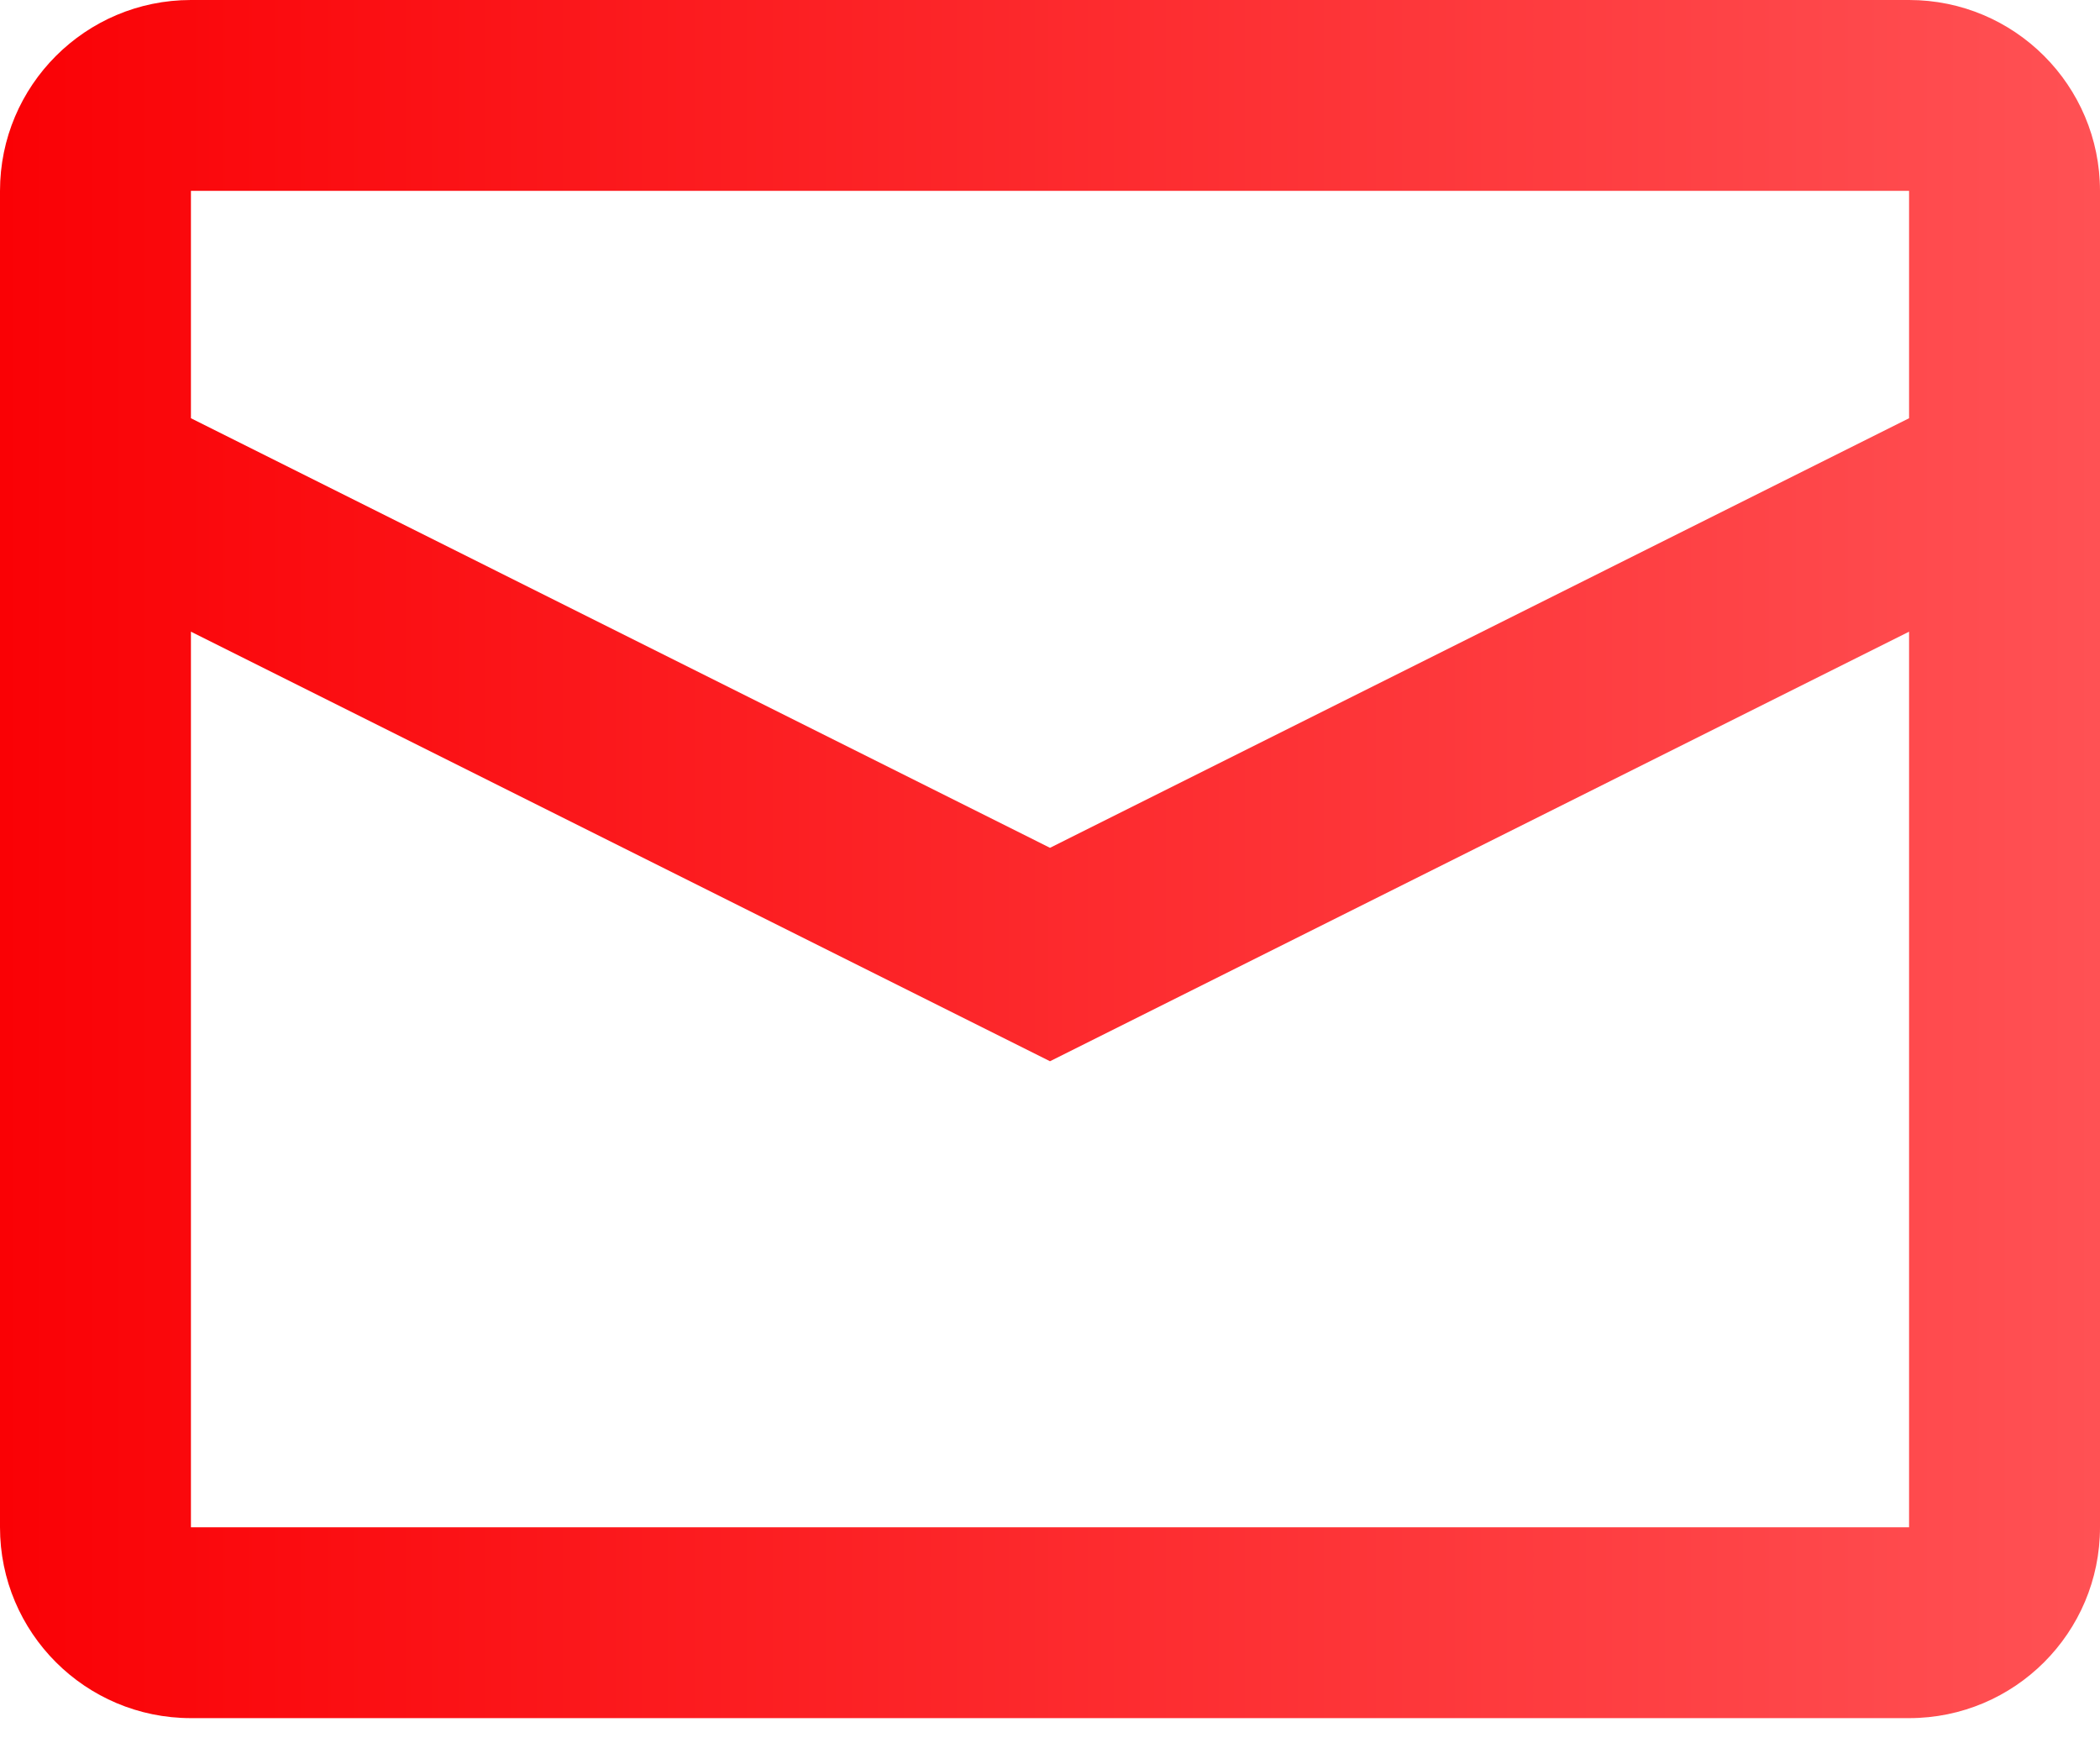 <svg width="25" height="21" viewBox="0 0 25 21" fill="none" xmlns="http://www.w3.org/2000/svg">
<path fill-rule="evenodd" clip-rule="evenodd" d="M2.273 0H22.727C23.983 0 25 1.018 25 2.273V18.182C25 19.437 23.983 20.454 22.727 20.454H2.273C1.018 20.454 0 19.437 0 18.182V2.273C0 1.018 1.018 0 2.273 0ZM2.273 7.52V18.182H22.727V7.52L12.5 12.634L2.273 7.52ZM2.273 4.979L12.5 10.093L22.727 4.979V2.272H2.273V4.979Z" fill="url(#paint0_linear)"/>
<defs>
<linearGradient id="paint0_linear" x1="0" y1="10.227" x2="24.959" y2="10.227" gradientUnits="userSpaceOnUse">
<stop stop-color="#FA0105"/>
<stop offset="1" stop-color="#FF5154"/>
</linearGradient>
</defs>
</svg>
